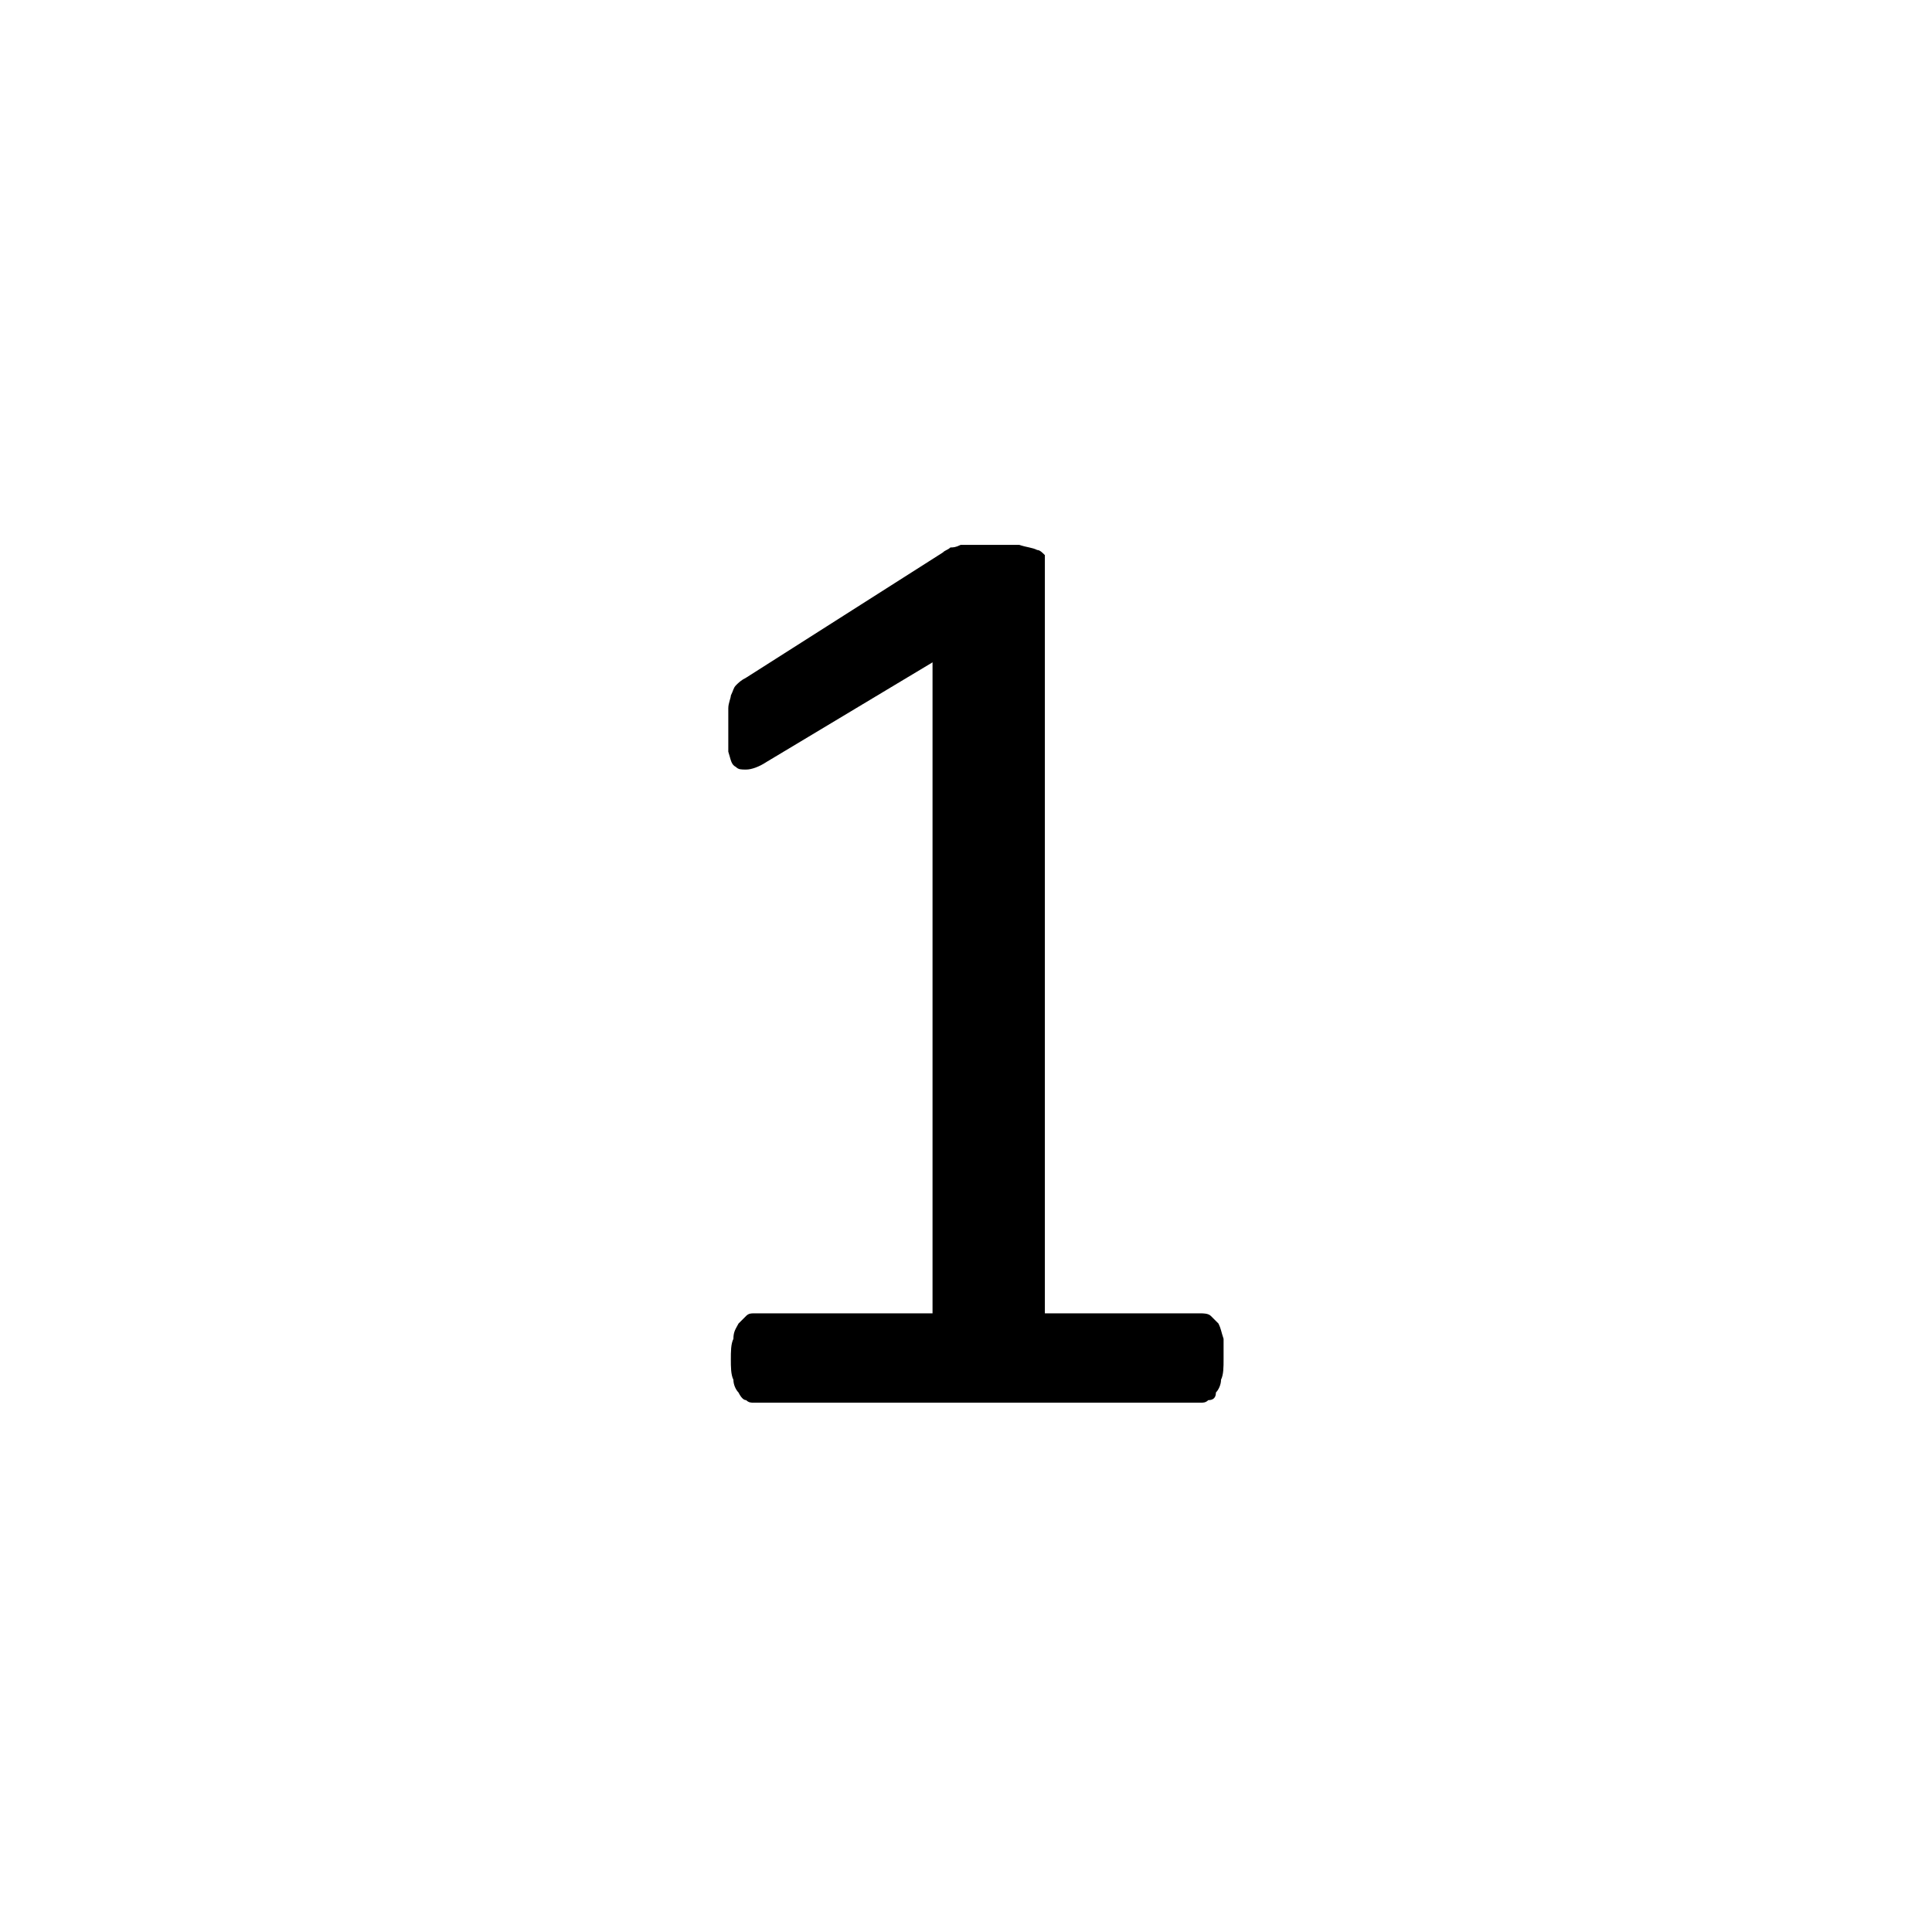 <?xml version="1.0" encoding="UTF-8" standalone="no"?>
<!DOCTYPE svg PUBLIC "-//W3C//DTD SVG 1.1//EN" "http://www.w3.org/Graphics/SVG/1.1/DTD/svg11.dtd">
<svg width="100%" height="100%" viewBox="0 0 28 28" version="1.1" xmlns="http://www.w3.org/2000/svg" xmlns:xlink="http://www.w3.org/1999/xlink" xml:space="preserve" xmlns:serif="http://www.serif.com/" style="fill-rule:evenodd;clip-rule:evenodd;stroke-linejoin:round;stroke-miterlimit:2;">
    <g transform="matrix(0.037,0,0,0.037,-1.285,-1.316)">
        <g id="CorelEMF">
            <path d="M514,568C514,571 514,574 513,576C513,578 512,580 511,581C511,583 510,584 508,584C507,585 506,585 505,585L330,585C329,585 328,585 327,584C326,584 325,583 324,581C323,580 322,578 322,576C321,574 321,571 321,568C321,565 321,562 322,560C322,557 323,556 324,554C325,553 326,552 327,551C328,550 329,550 330,550L400,550L400,295L335,334C332,336 329,337 327,337C325,337 324,337 323,336C321,335 321,333 320,330L320,313C320,311 321,309 321,308C322,306 322,305 323,304C324,303 325,302 327,301L404,252C405,251 406,251 407,250C408,250 409,250 411,249L434,249C437,250 439,250 441,251C442,251 443,252 444,253L444,550L505,550C506,550 508,550 509,551C510,552 511,553 512,554C513,556 513,557 514,560L514,568Z" style="fill-rule:nonzero;"/>
        </g>
    </g>
</svg>

